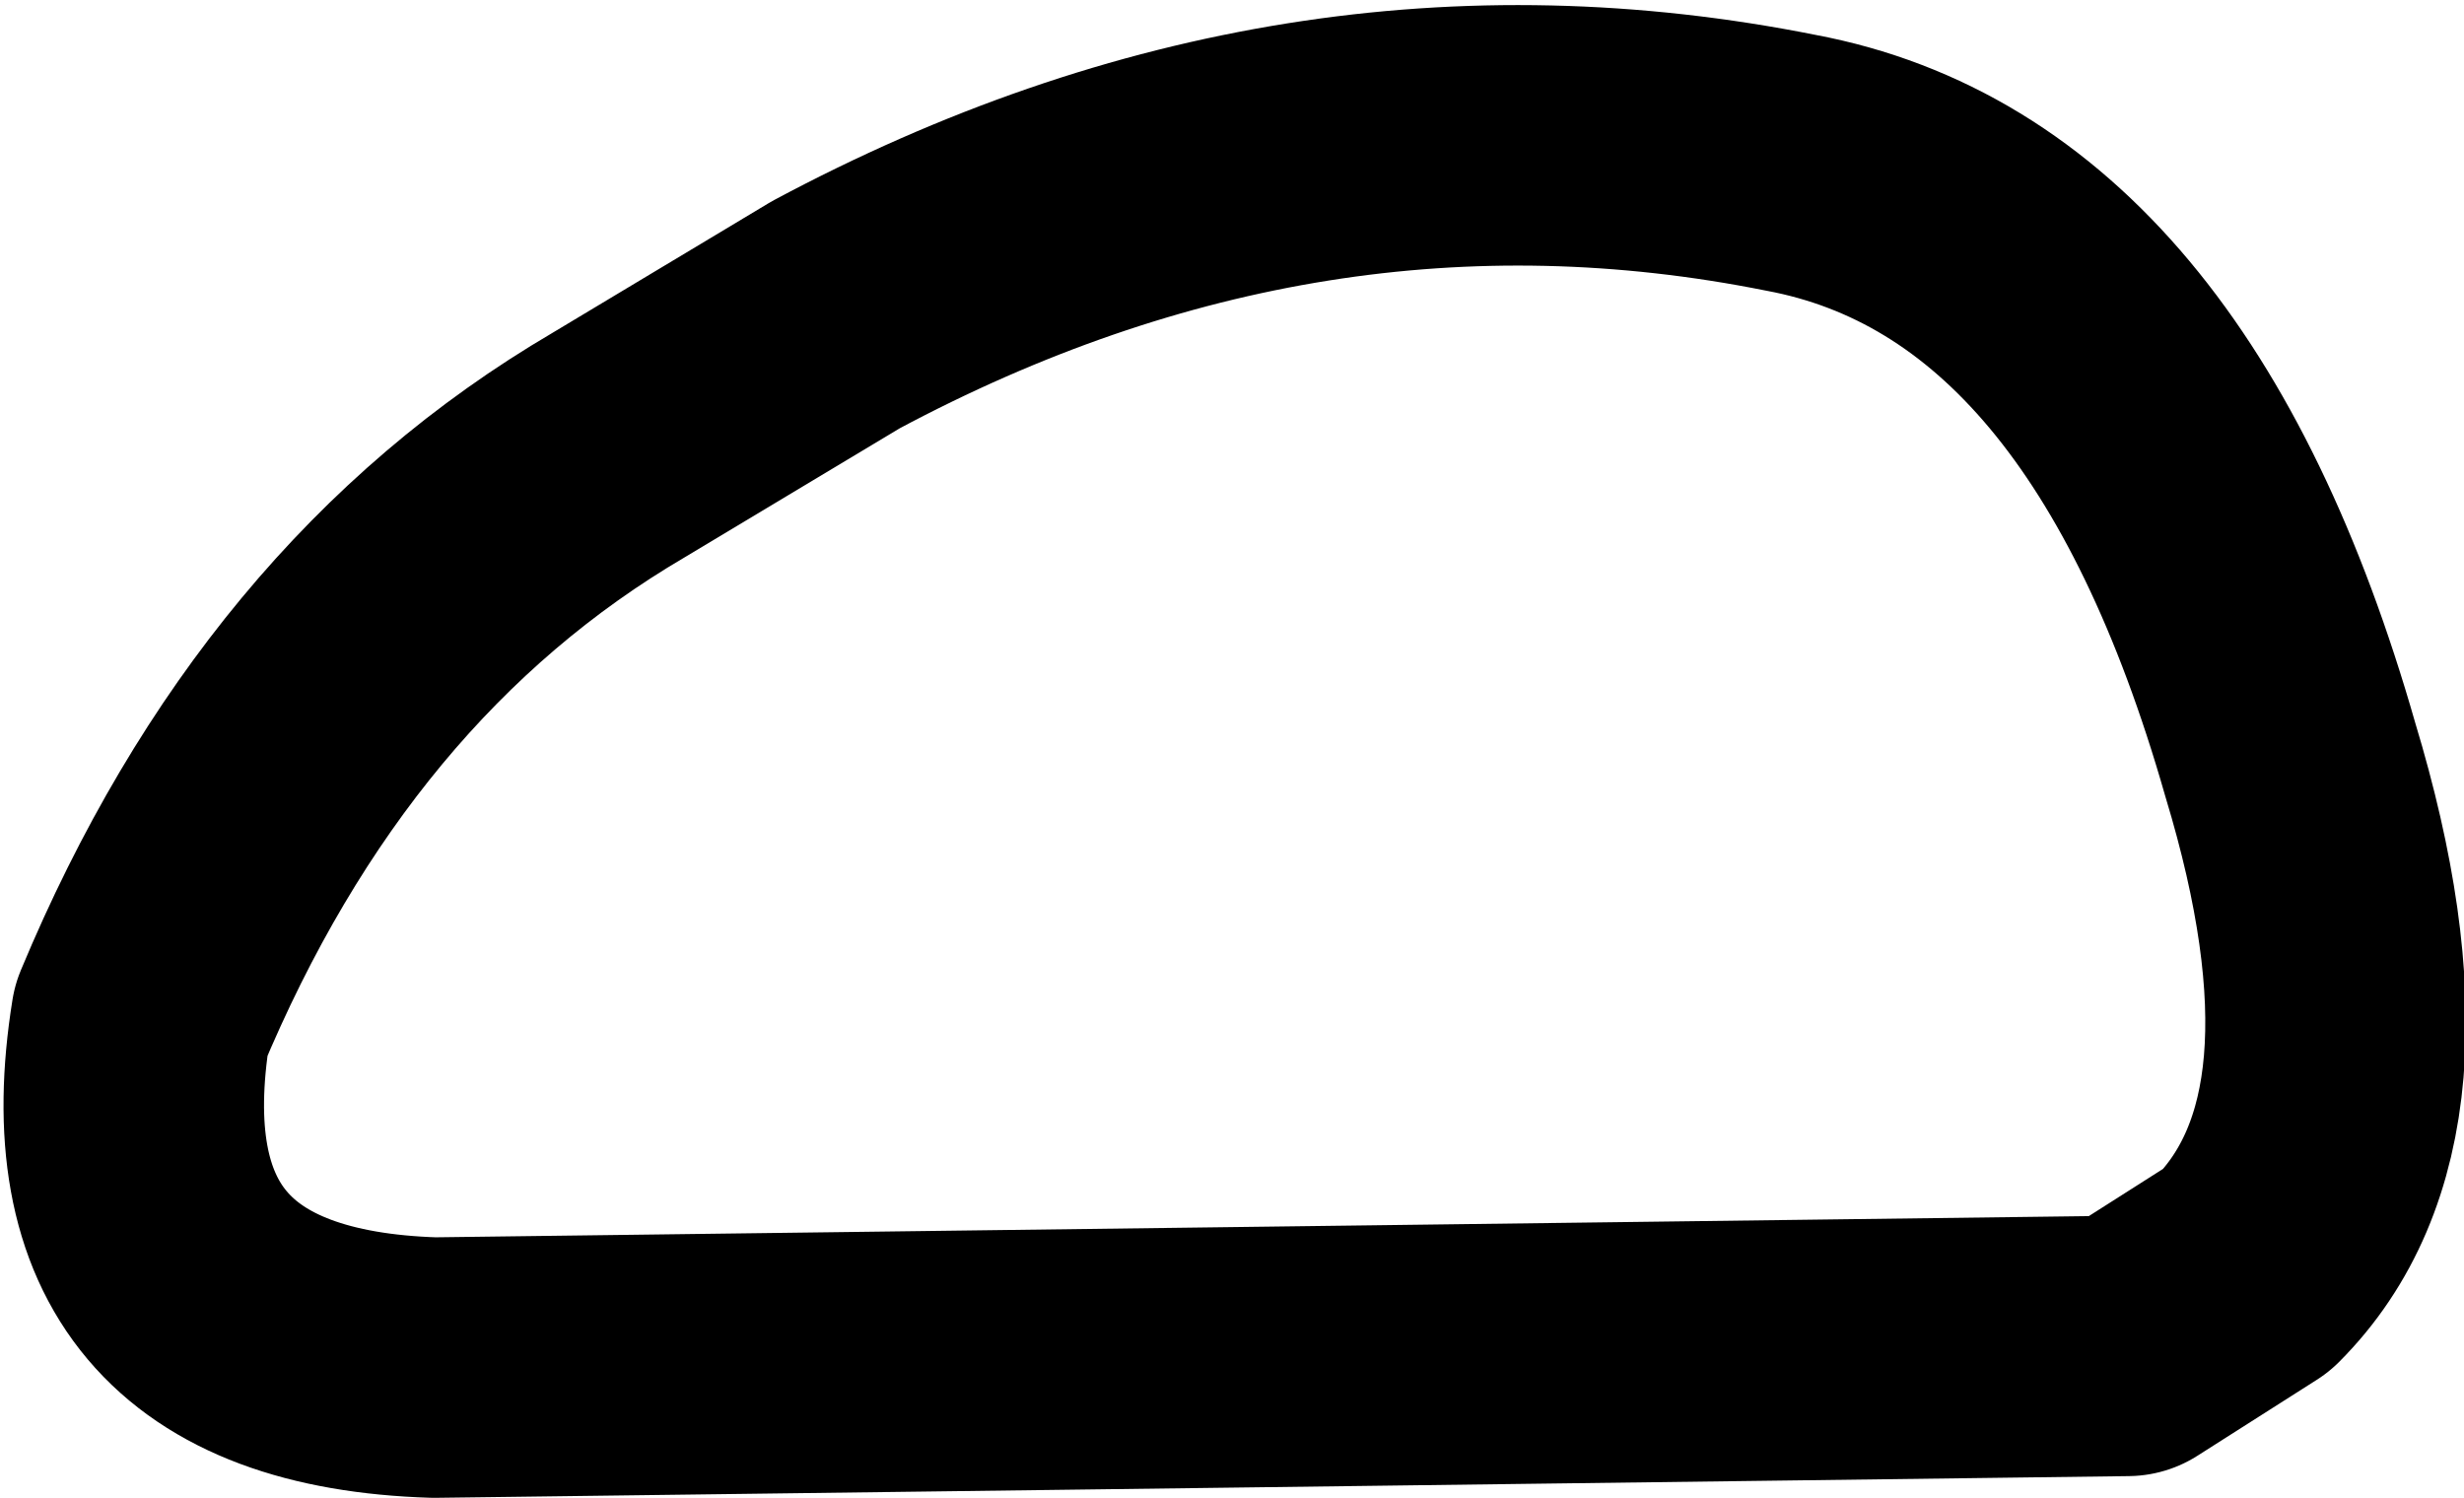 <?xml version="1.0" encoding="UTF-8" standalone="no"?>
<svg xmlns:xlink="http://www.w3.org/1999/xlink" height="6.9px" width="11.35px" xmlns="http://www.w3.org/2000/svg">
  <g transform="matrix(1.0, 0.0, 0.0, 1.0, 5.65, 3.45)">
    <path d="M-5.0 1.25 Q-4.25 -0.55 -2.8 -1.4 L-1.8 -2.0 Q0.35 -3.15 2.6 -2.7 4.2 -2.4 4.9 0.05 5.4 1.7 4.7 2.4 L4.15 2.75 -3.65 2.85 Q-5.25 2.8 -5.0 1.25 Z" fill="none" stroke="#000000" stroke-linecap="round" stroke-linejoin="round" stroke-width="1.2"/>
  </g>
</svg>
